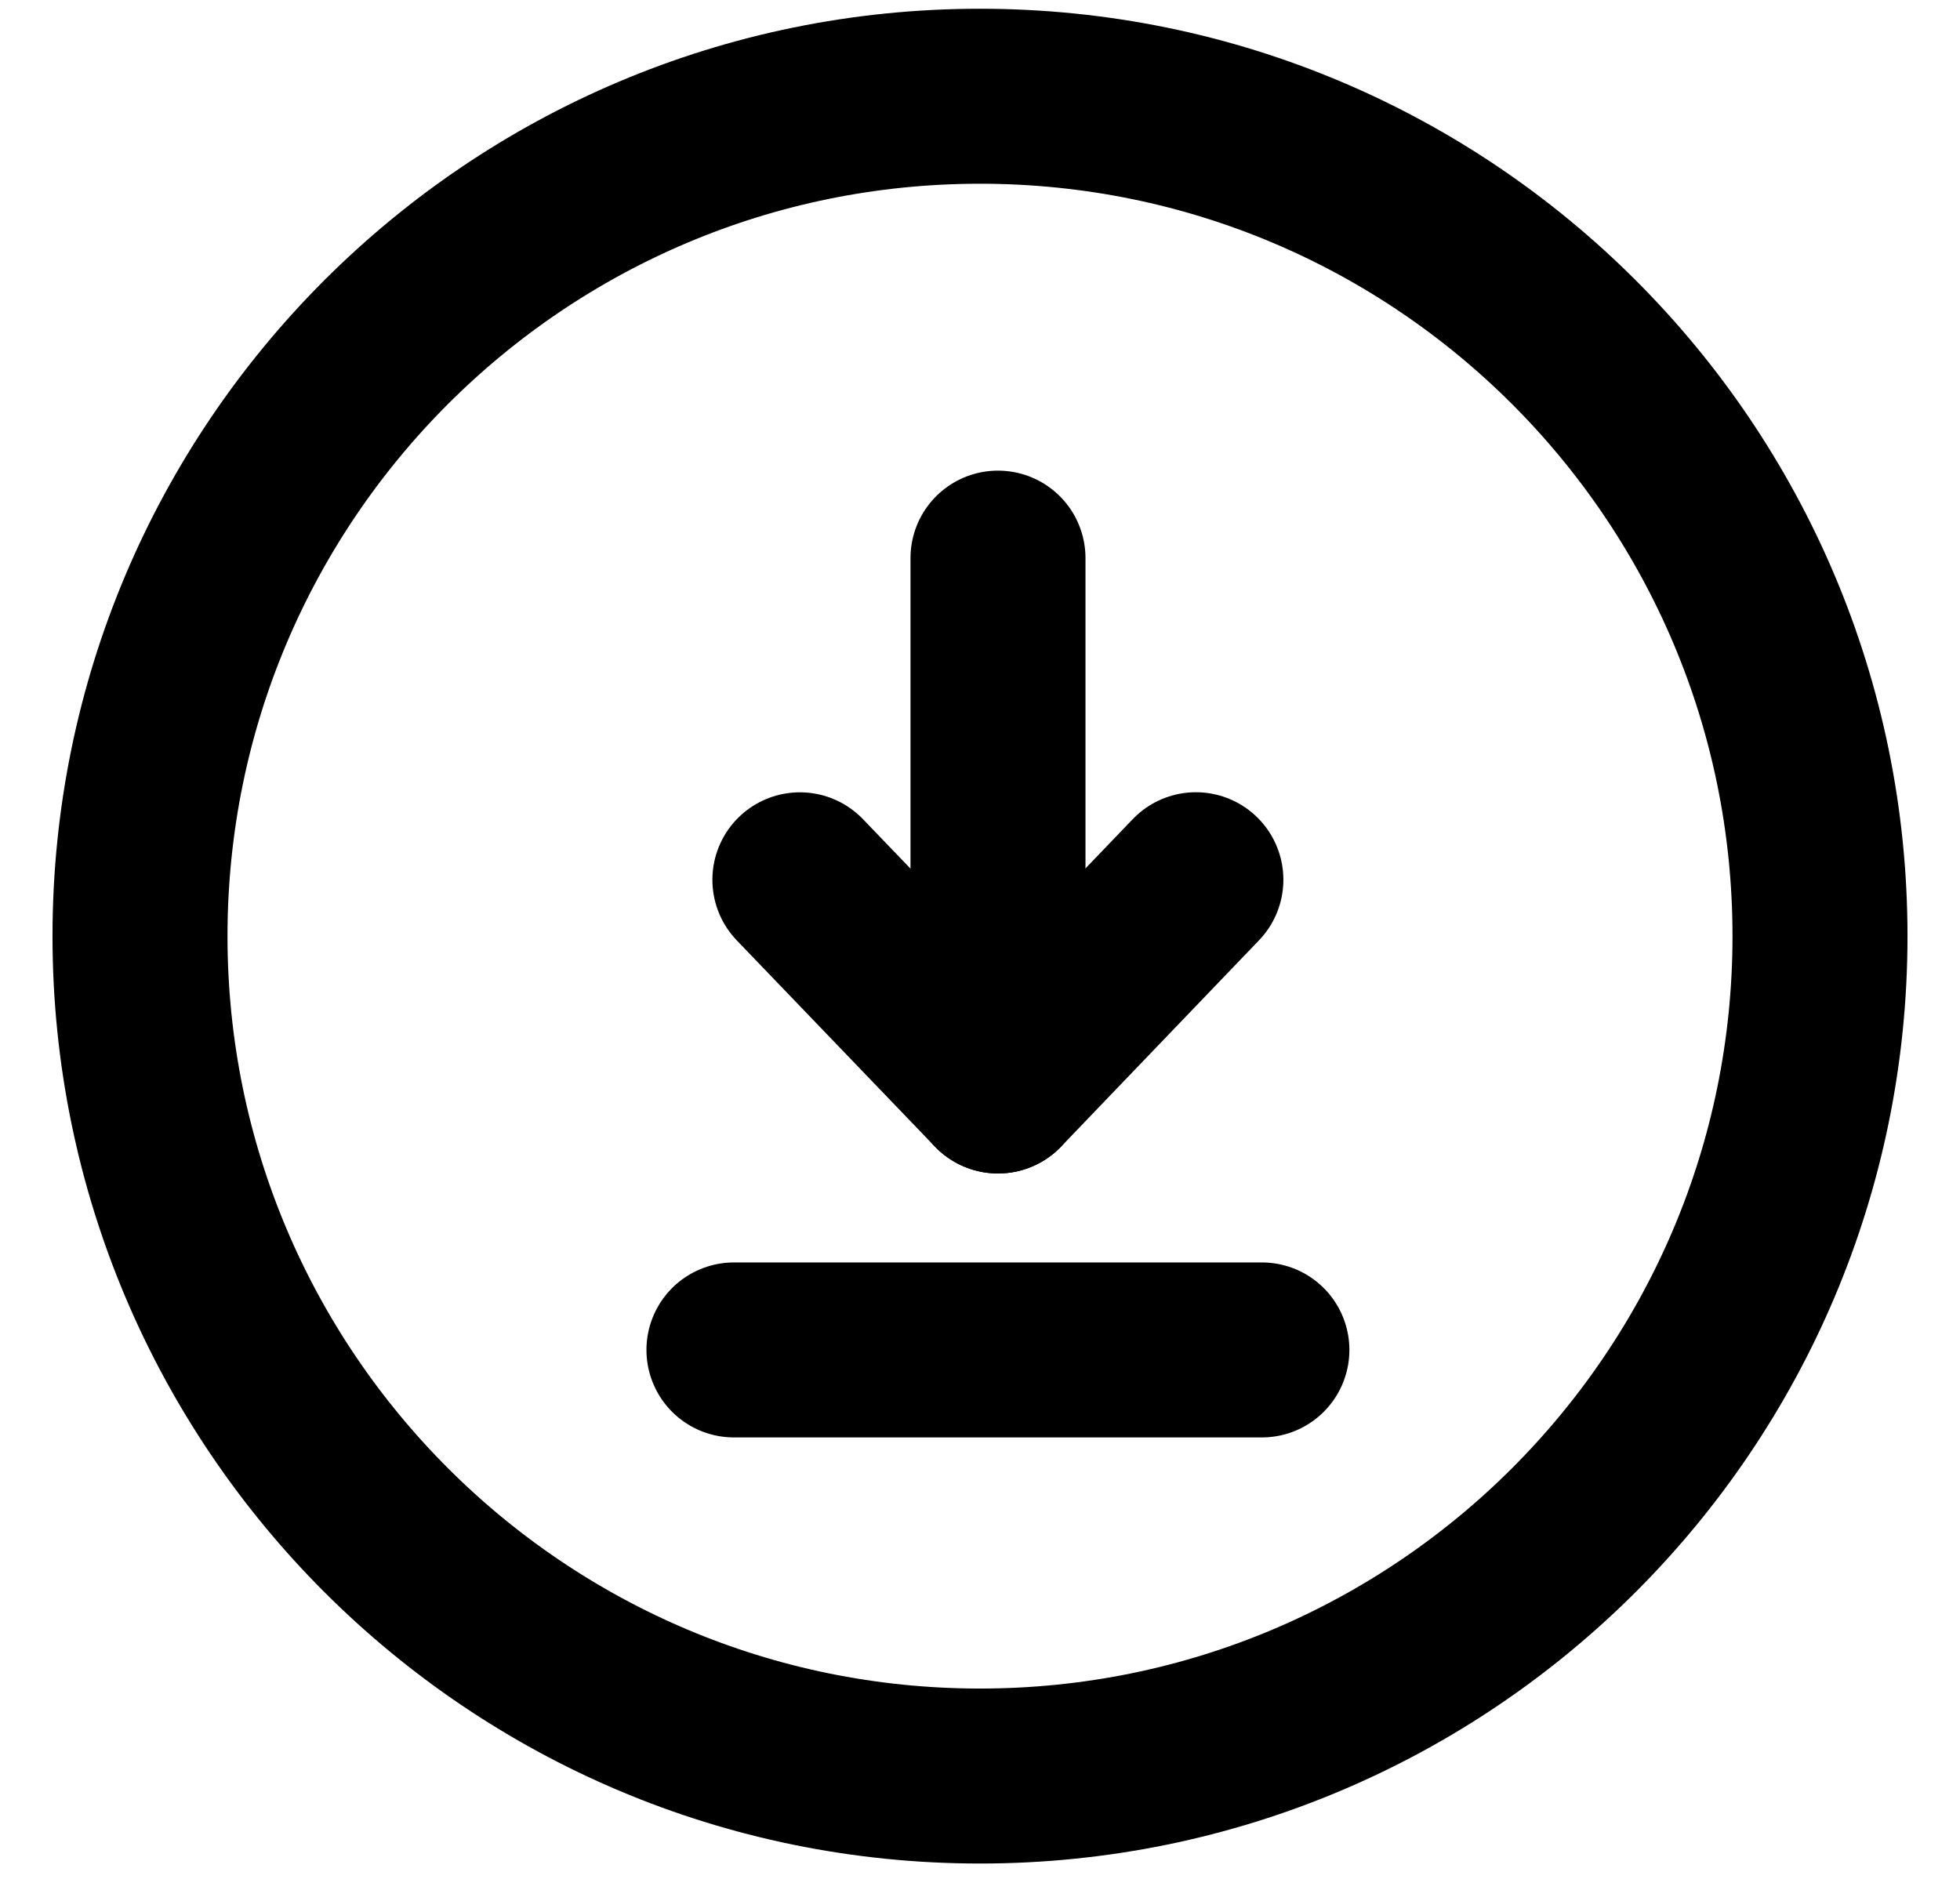 <svg width="28" height="27" viewBox="0 0 28 27" fill="none" xmlns="http://www.w3.org/2000/svg">
<path d="M14 1.375C20.627 1.375 26 6.748 26 13.375C26 20.002 20.627 25.375 14 25.375C7.373 25.375 2 20.002 2 13.375C2 6.748 7.373 1.375 14 1.375Z" stroke="black" stroke-width="2.5" stroke-linecap="round" stroke-linejoin="round"/>
<path d="M18.027 19.287L10.485 19.287" stroke="black" stroke-width="2.5" stroke-linecap="round" stroke-linejoin="round"/>
<path d="M14.257 15.516L14.257 7.974" stroke="black" stroke-width="2.5" stroke-linecap="round" stroke-linejoin="round"/>
<path d="M17.084 12.569L14.257 15.516L11.427 12.57" stroke="black" stroke-width="2.5" stroke-linecap="round" stroke-linejoin="round"/>
</svg>
